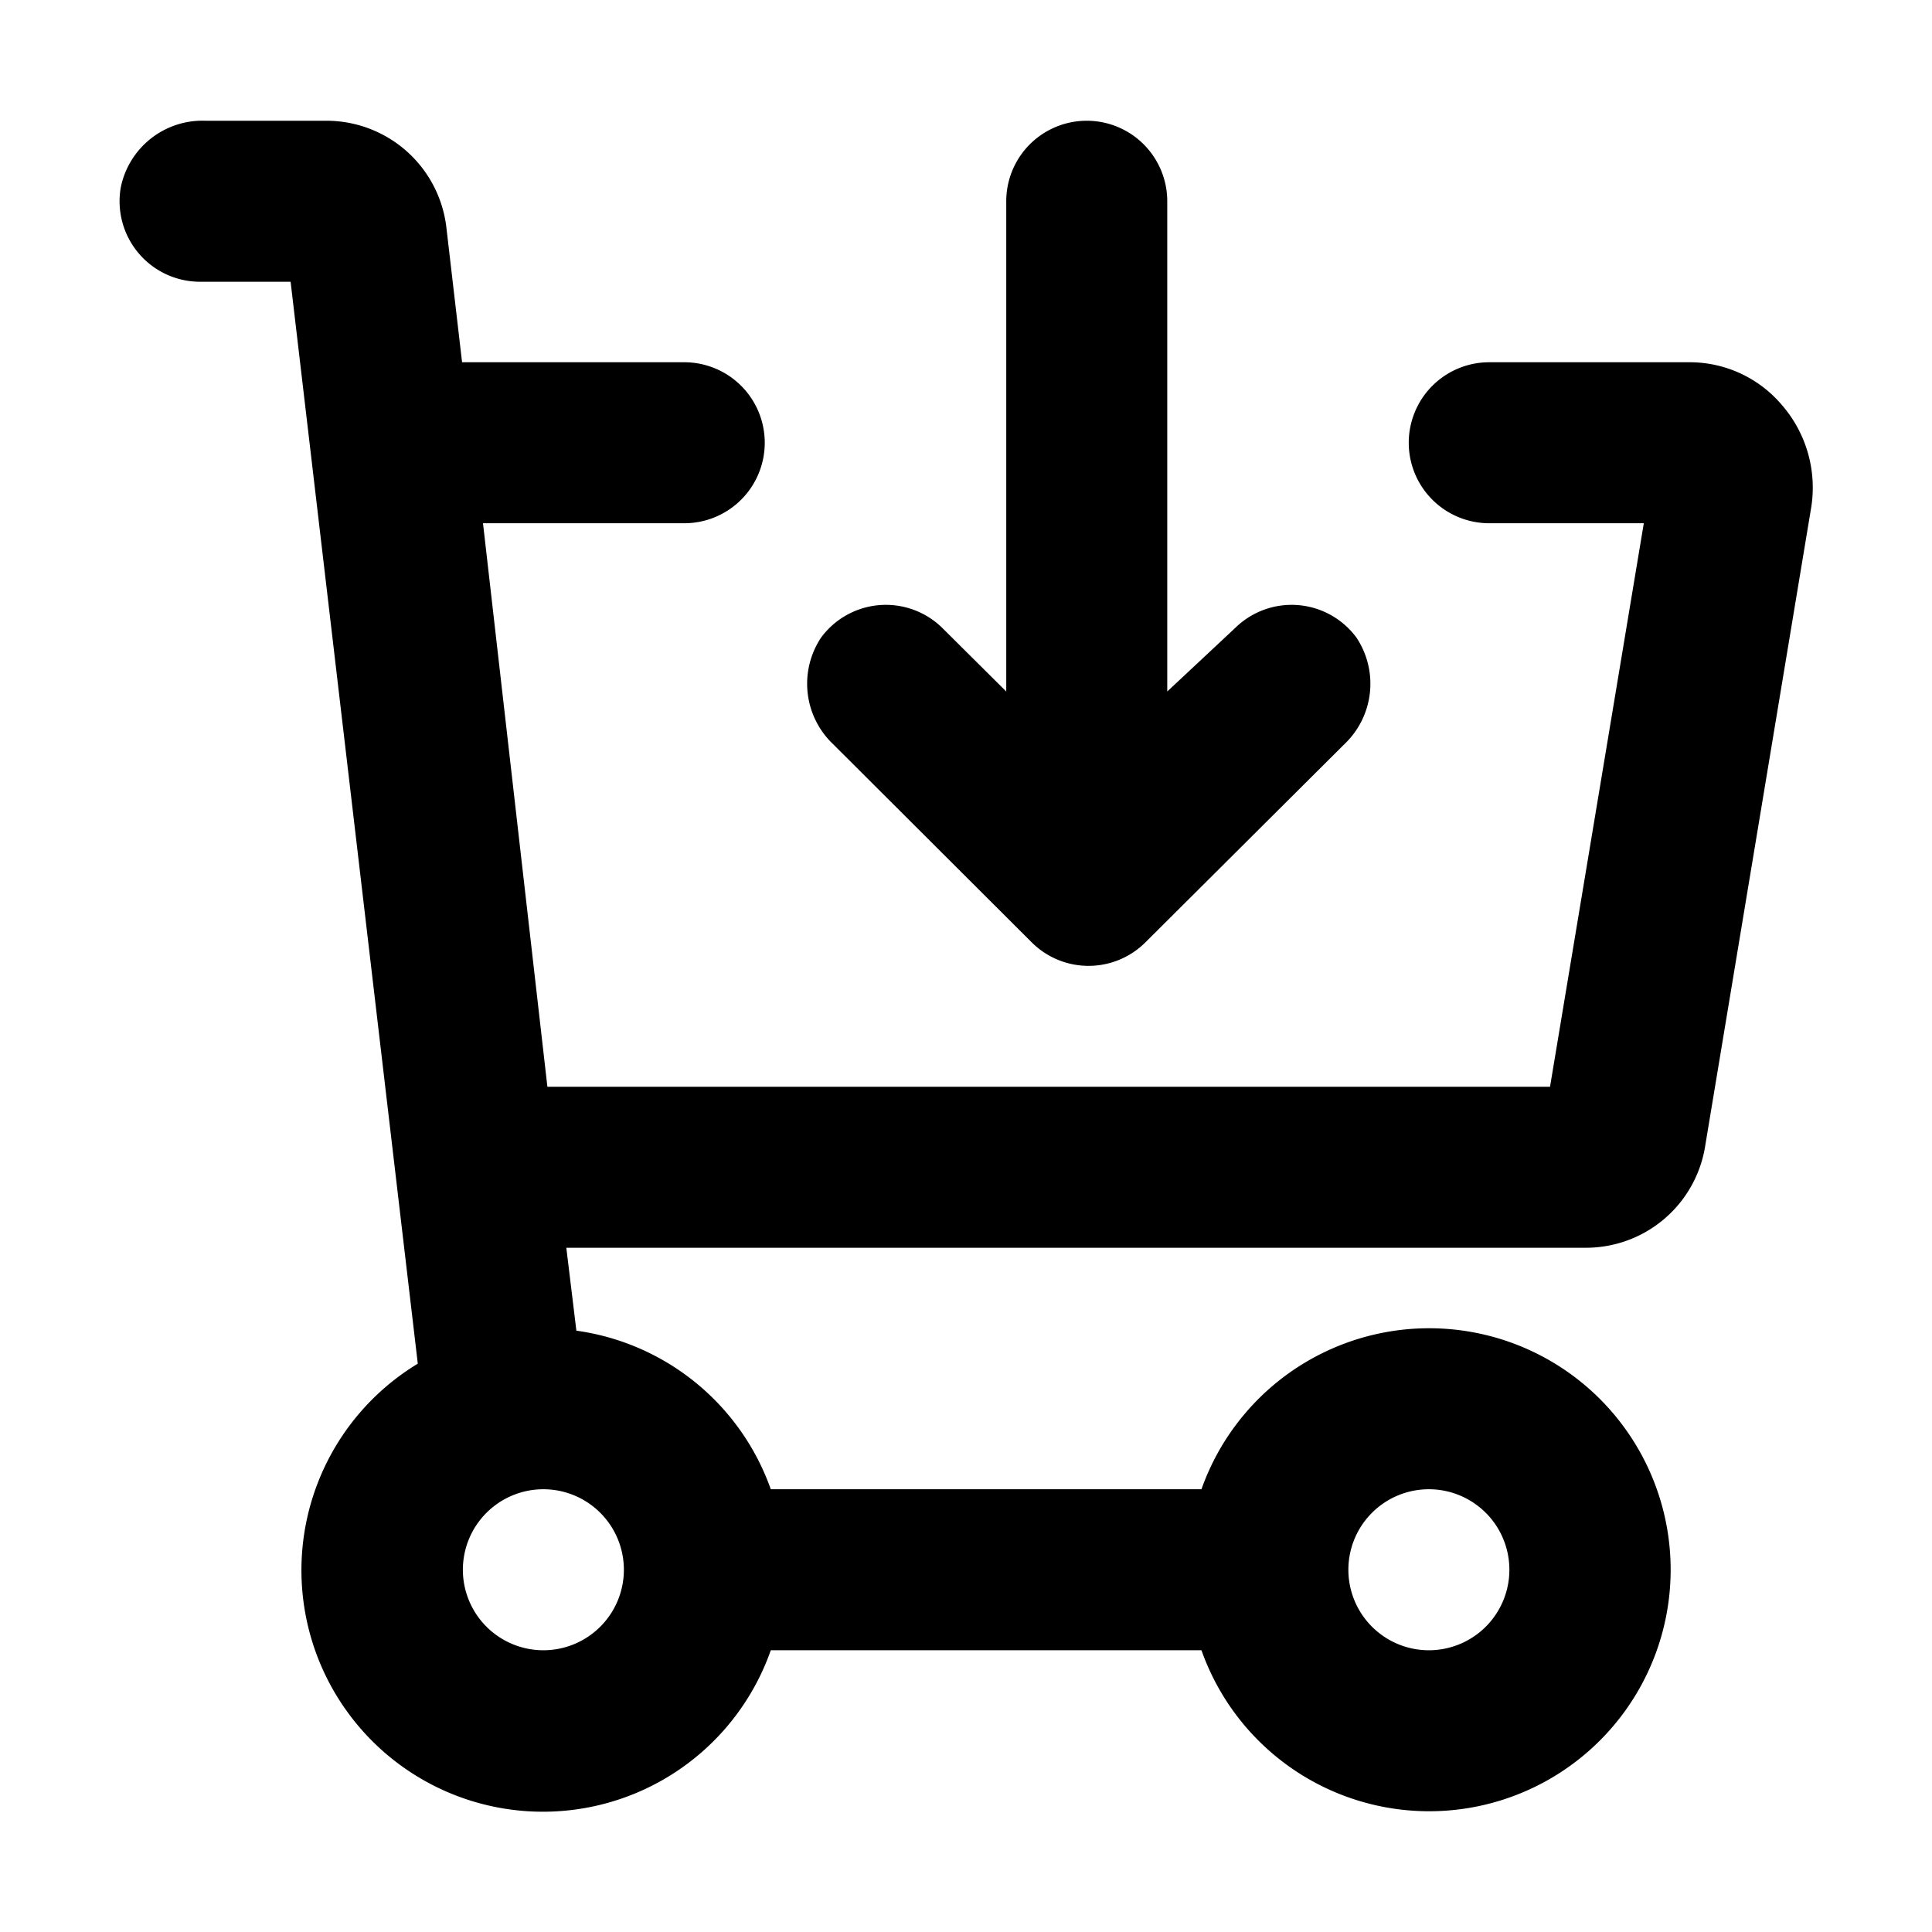 <svg xmlns="http://www.w3.org/2000/svg" viewBox="0 0 48 48"><defs><style>.cls-1{fill:none;}</style></defs><title>cart-shopping-add</title><g id="Layer_2" data-name="Layer 2"><g id="invisible_box" data-name="invisible box"><rect class="cls-1" width="48" height="48"/></g><g id="Layer_3" data-name="Layer 3"><path d="M25,5V17.18l-1.6-1.59a2,2,0,0,0-3,.25,2.07,2.07,0,0,0,.3,2.65l4.93,4.92a2,2,0,0,0,2.83,0l4.94-4.92a2.07,2.07,0,0,0,.3-2.65,2,2,0,0,0-3-.25L29,17.18V5a2,2,0,0,0-4,0Z"/><path d="M44.26,10.05A3,3,0,0,0,42,9H37a2,2,0,0,0-2,2h0a2,2,0,0,0,2,2h3.84L38.51,27H13.6L12,13h5a2,2,0,0,0,2-2h0a2,2,0,0,0-2-2H11.48l-.39-3.35A3,3,0,0,0,8.11,3h-3A2.07,2.07,0,0,0,3,4.66,2,2,0,0,0,5,7H7.22l3.16,26.88A6,6,0,1,0,19.15,41h10.7a6,6,0,1,0,0-4H19.15a6,6,0,0,0-4.83-3.94L14.07,31h25.3a3,3,0,0,0,3-2.56L45,12.6A3.13,3.13,0,0,0,44.26,10.05ZM35.5,37a2,2,0,1,1-2,2A2,2,0,0,1,35.5,37Zm-20,2a2,2,0,1,1-2-2A2,2,0,0,1,15.5,39Z"/></g></g></svg>
